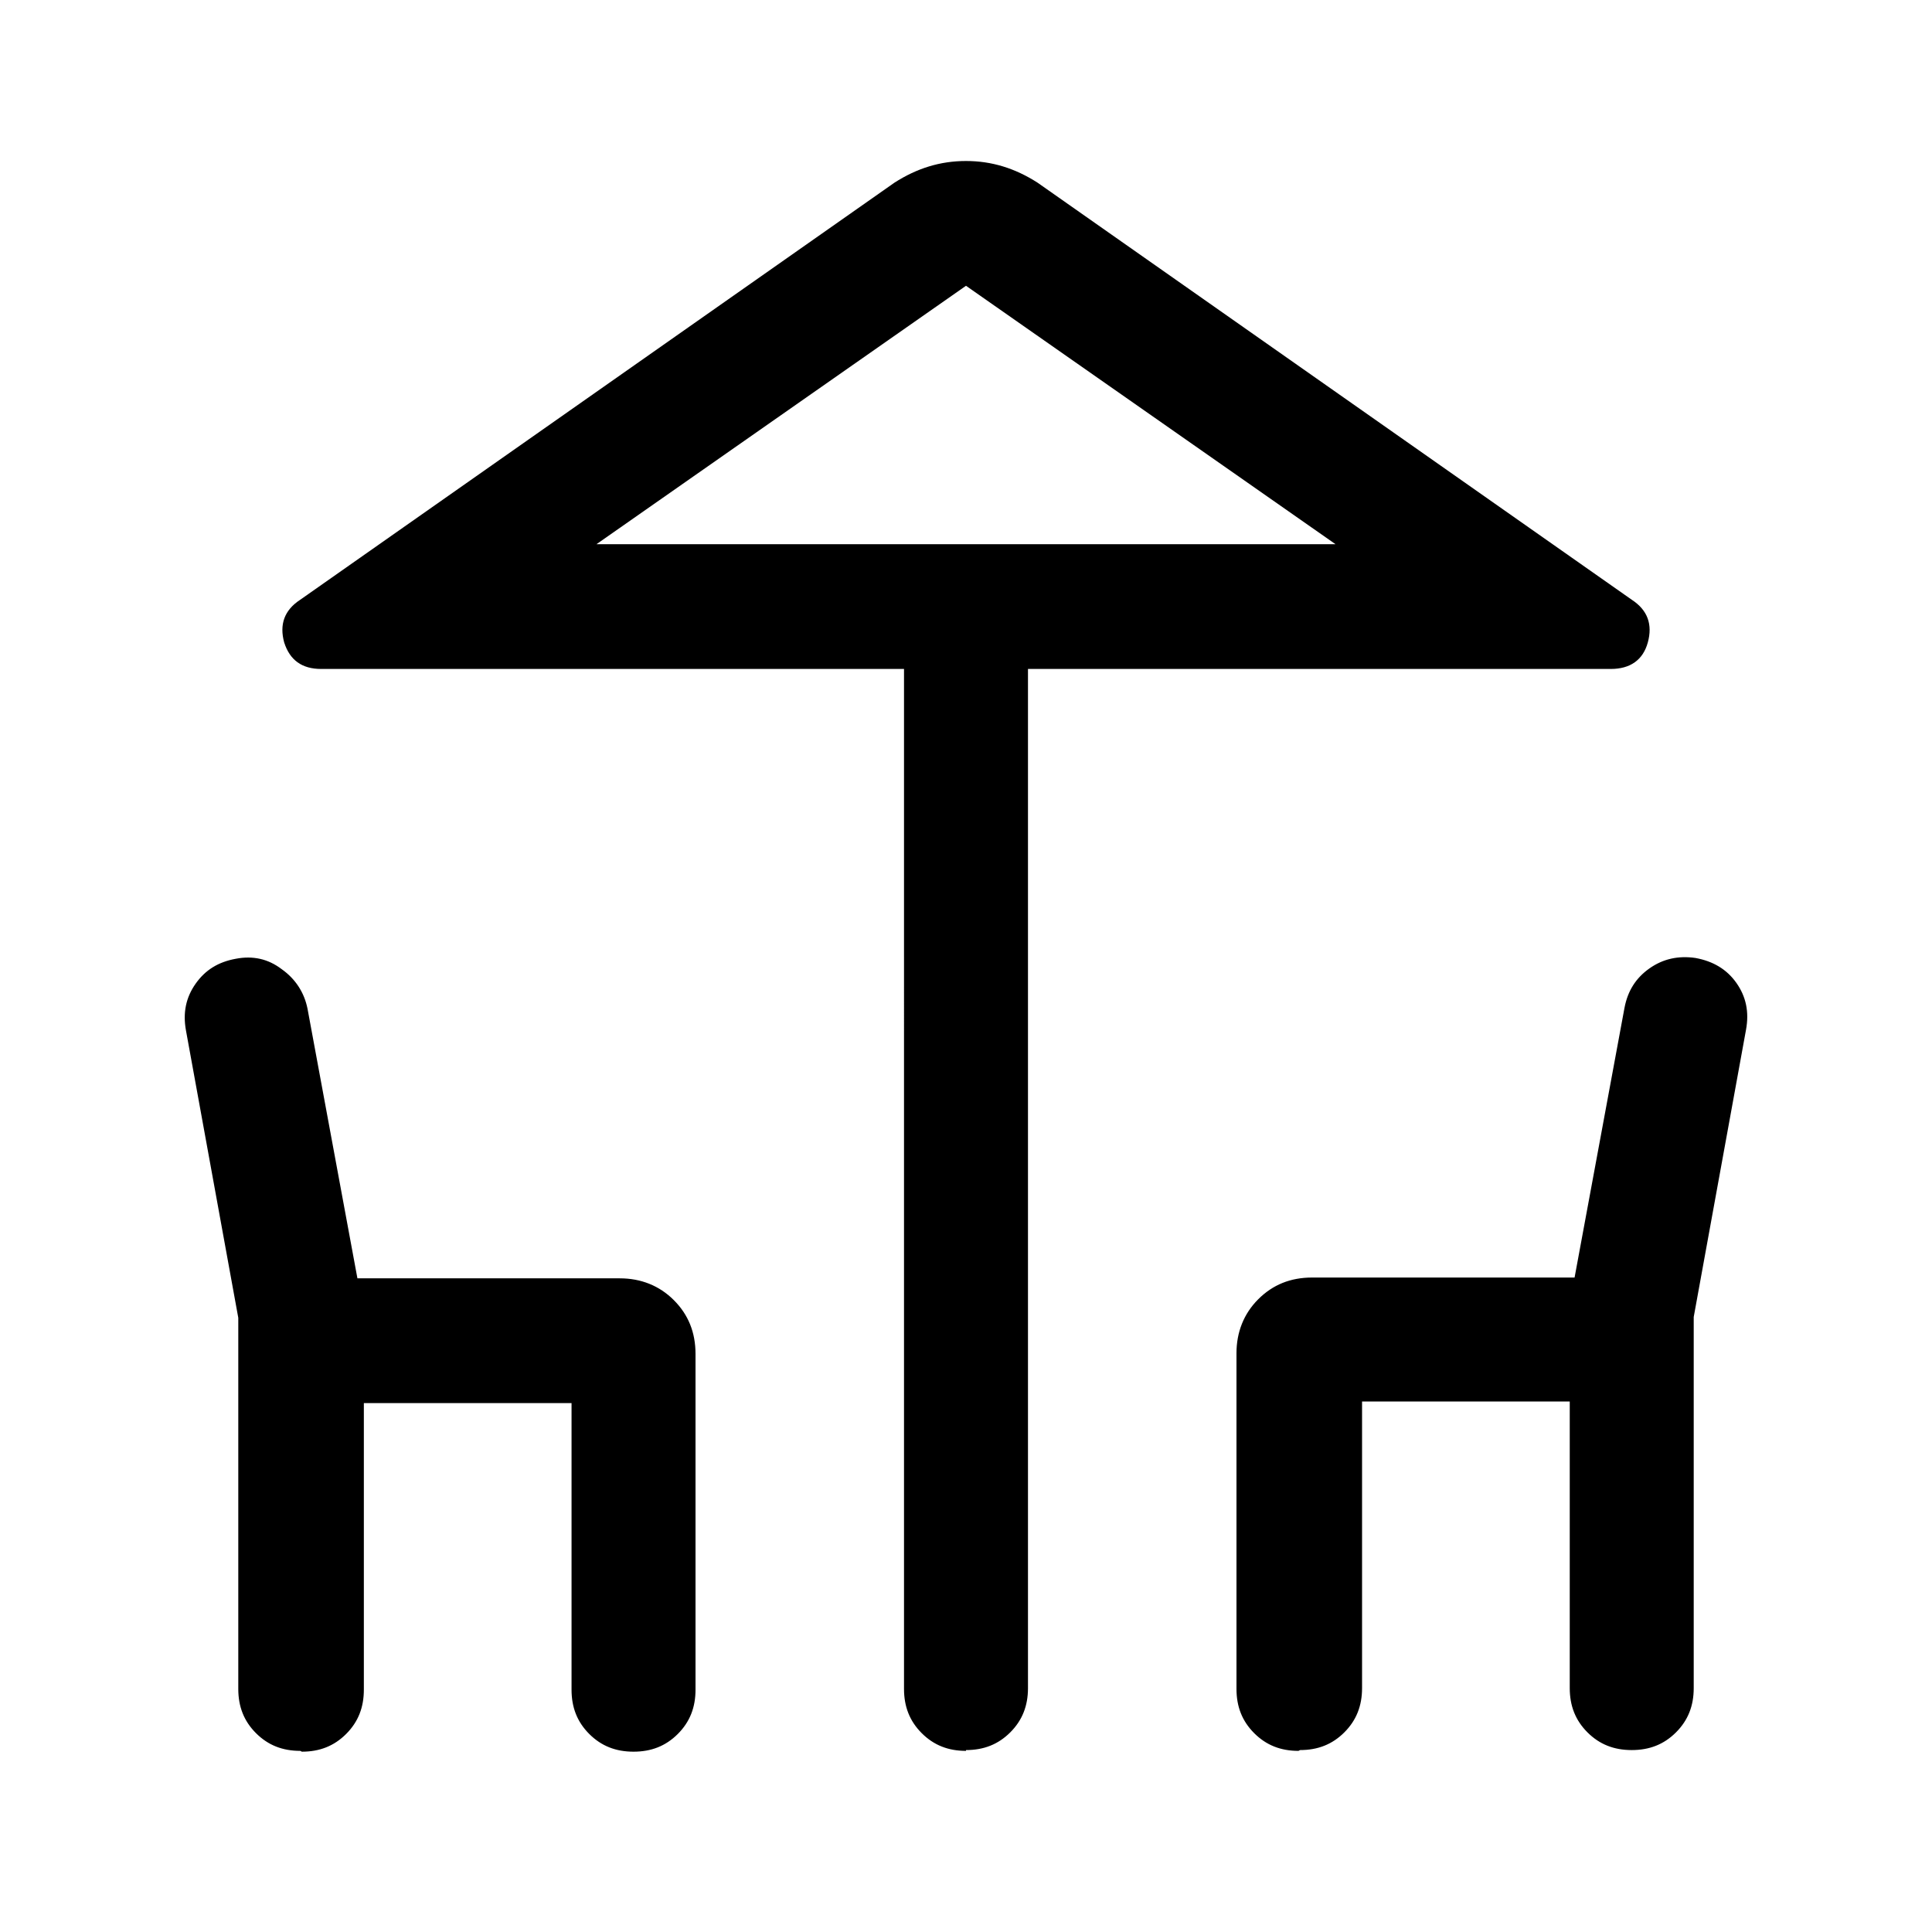 <?xml version="1.0" encoding="UTF-8"?>
<svg id="Layer_1" data-name="Layer 1" xmlns="http://www.w3.org/2000/svg" viewBox="0 0 24 24">
  <path d="M12,21.75c-.22,0-.4-.07-.55-.22-.15-.15-.22-.33-.22-.55V8.31H3.99c-.24,0-.39-.11-.46-.33-.06-.22,0-.4,.2-.53L11.11,2.27c.28-.18,.57-.27,.89-.27,.32,0,.61,.09,.89,.27l7.38,5.18c.2,.13,.26,.31,.2,.53-.06,.22-.22,.33-.46,.33h-7.24v12.66c0,.22-.07,.4-.22,.55-.15,.15-.33,.22-.55,.22Zm0-14.99h0ZM3.73,21.75c-.22,0-.4-.07-.55-.22-.15-.15-.22-.33-.22-.55v-4.61l-.65-3.57c-.04-.22,0-.41,.12-.58,.12-.17,.28-.27,.5-.31,.21-.04,.4,0,.57,.13,.17,.12,.28,.29,.32,.49l.62,3.35h3.26c.26,0,.49,.09,.67,.27,.18,.18,.27,.4,.27,.67v4.17c0,.22-.07,.4-.22,.55-.15,.15-.33,.22-.55,.22s-.4-.07-.55-.22c-.15-.15-.22-.33-.22-.55v-3.56h-2.58v3.56c0,.22-.07,.4-.22,.55-.15,.15-.33,.22-.55,.22h0Zm12.4,0c-.22,0-.4-.07-.55-.22-.15-.15-.22-.33-.22-.55v-4.17c0-.26,.09-.49,.27-.67,.18-.18,.4-.27,.67-.27h3.26l.62-3.35c.04-.21,.14-.37,.31-.49,.17-.12,.36-.16,.57-.13,.22,.04,.39,.14,.51,.31,.12,.17,.16,.36,.12,.58l-.65,3.57v4.61c0,.22-.07,.4-.22,.55-.15,.15-.33,.22-.55,.22s-.4-.07-.55-.22c-.15-.15-.22-.33-.22-.55v-3.56h-2.58v3.56c0,.22-.07,.4-.22,.55-.15,.15-.33,.22-.55,.22h0ZM7.41,6.76h9.18l-4.59-3.21-4.59,3.21Z"/>
</svg>